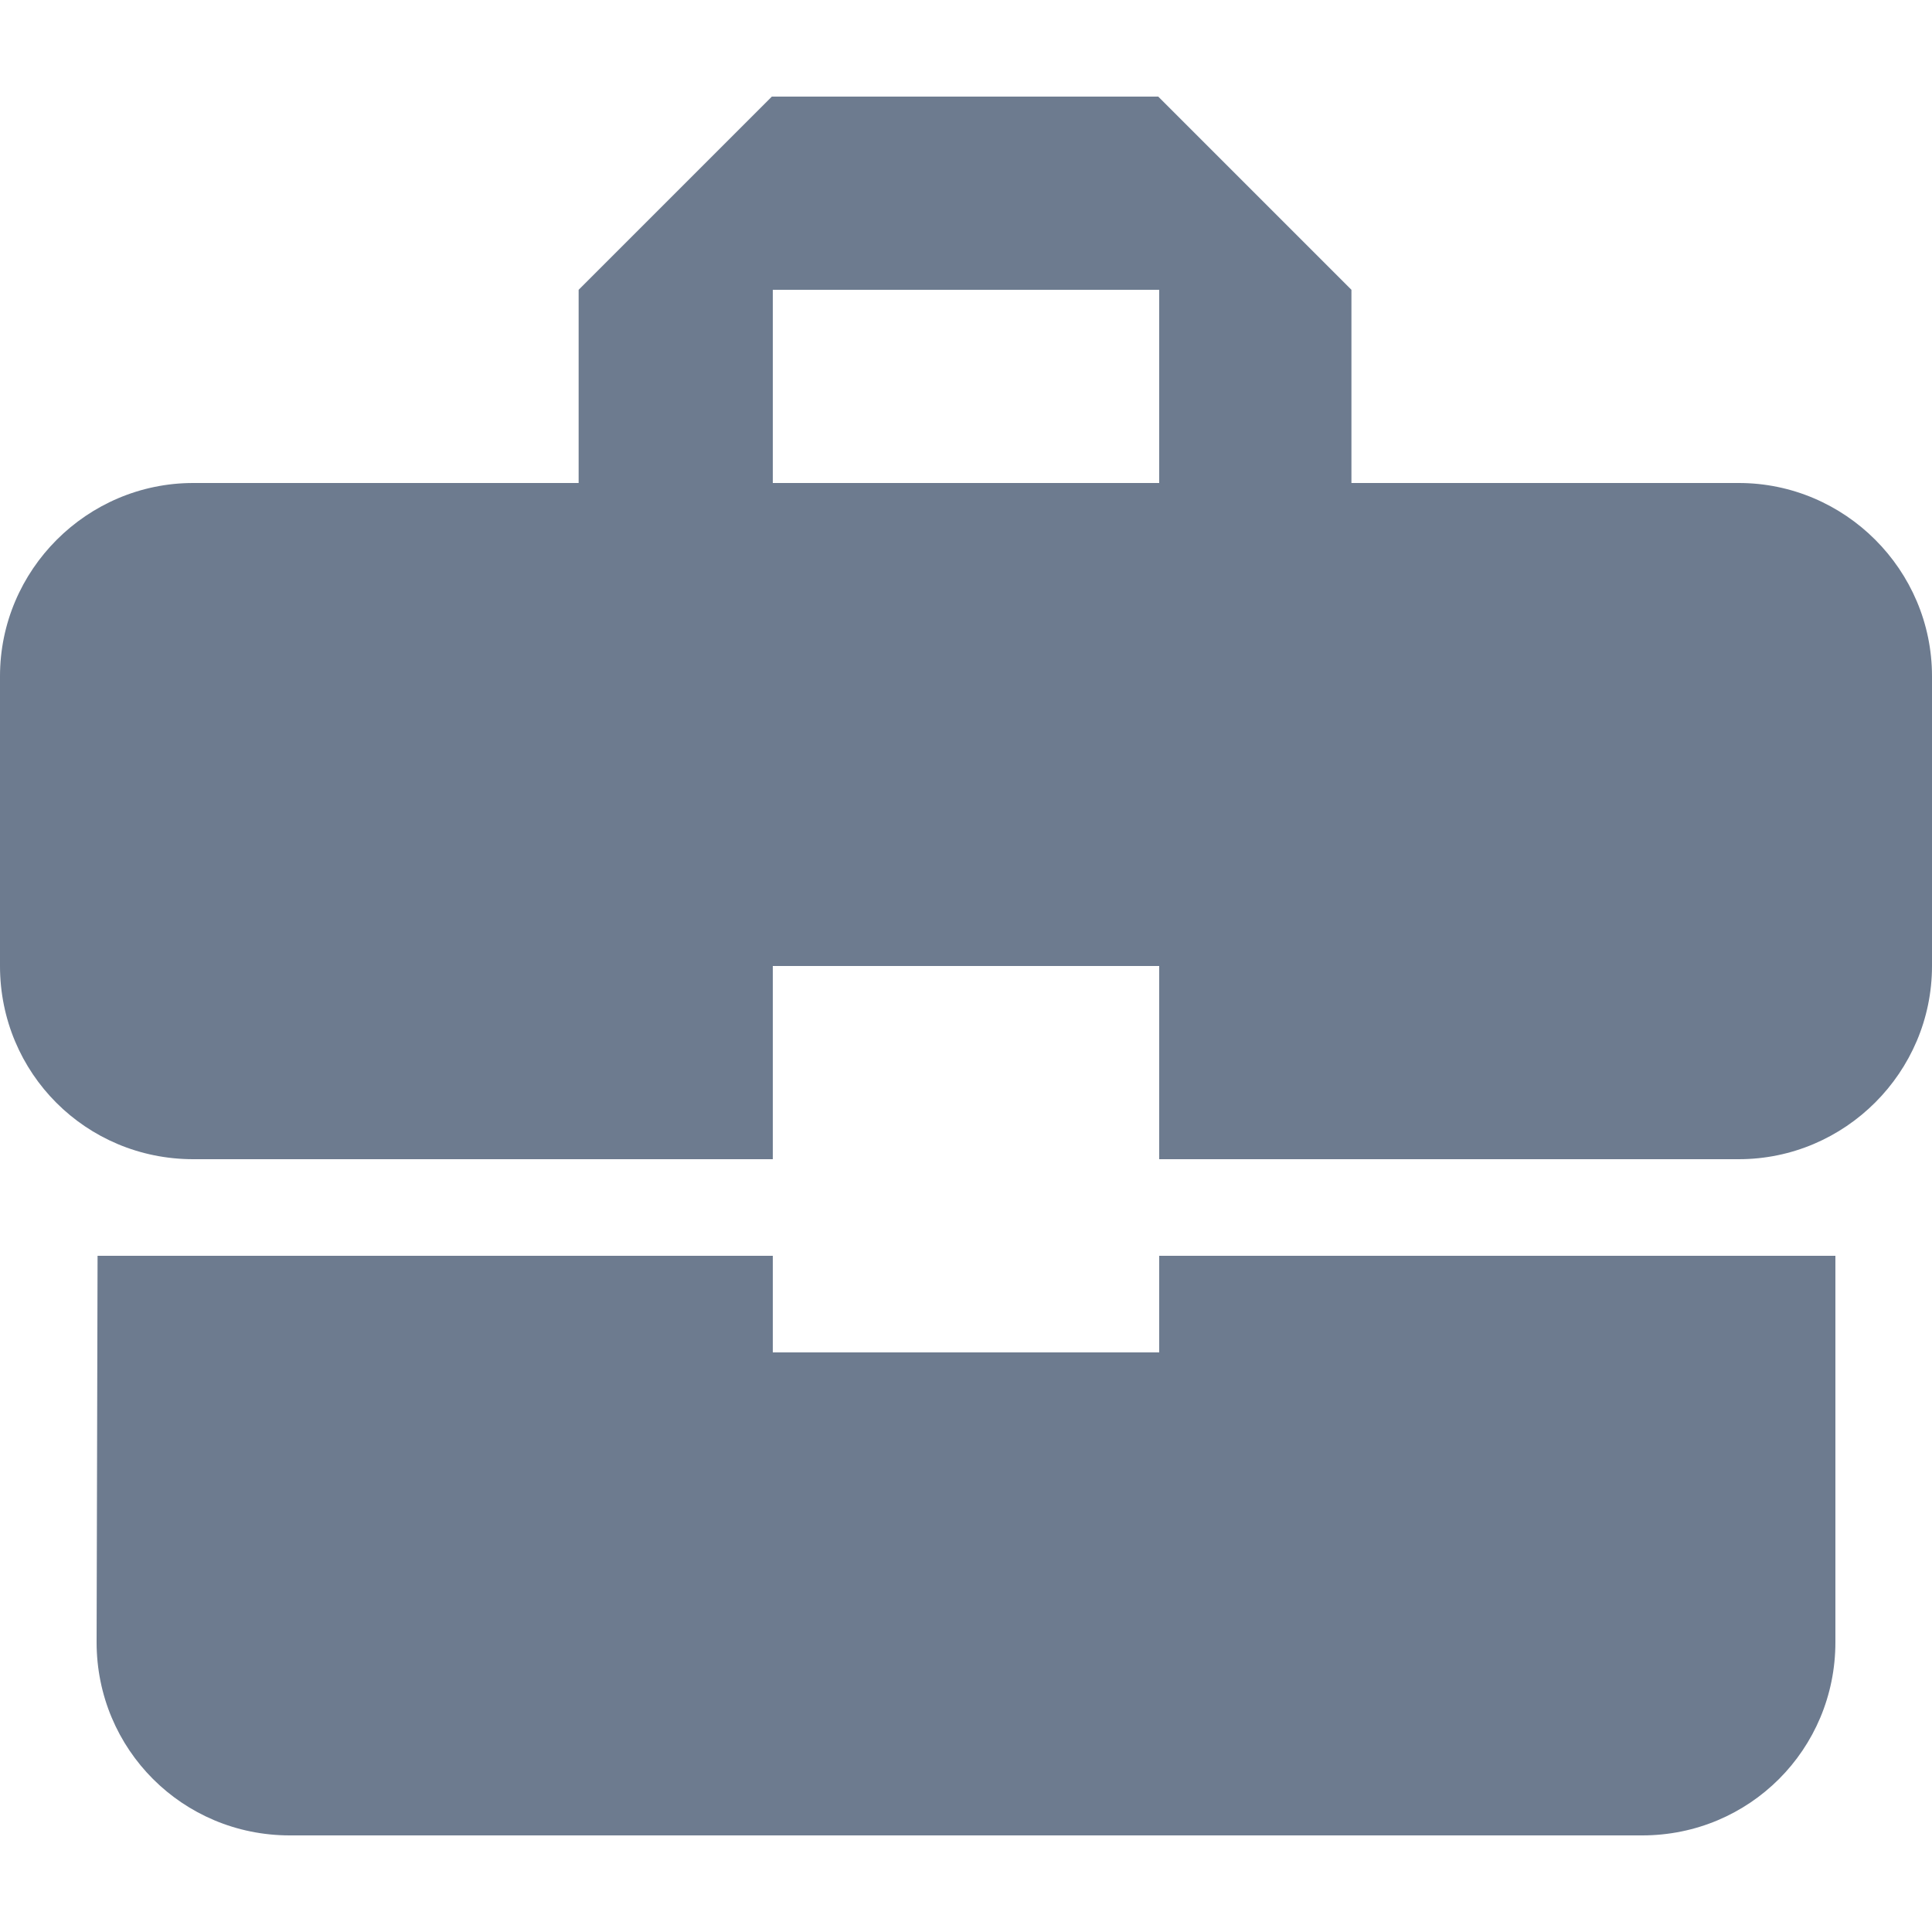 <svg width="10" height="10" viewBox="0 0 10 10" fill="none" xmlns="http://www.w3.org/2000/svg">
<path d="M4 7V6.5H0.505L0.5 8.5C0.5 9.055 0.945 9.5 1.5 9.5H8.5C9.055 9.5 9.5 9.055 9.5 8.5V6.5H6V7H4ZM9 2.5H6.995V1.5L5.995 0.5H3.995L2.995 1.5V2.5H1C0.45 2.5 0 2.95 0 3.5V5C0 5.555 0.445 6 1 6H4V5H6V6H9C9.55 6 10 5.55 10 5V3.5C10 2.95 9.55 2.5 9 2.5ZM6 2.5H4V1.5H6V2.5Z" fill="#6D7B8F"/>
</svg>
